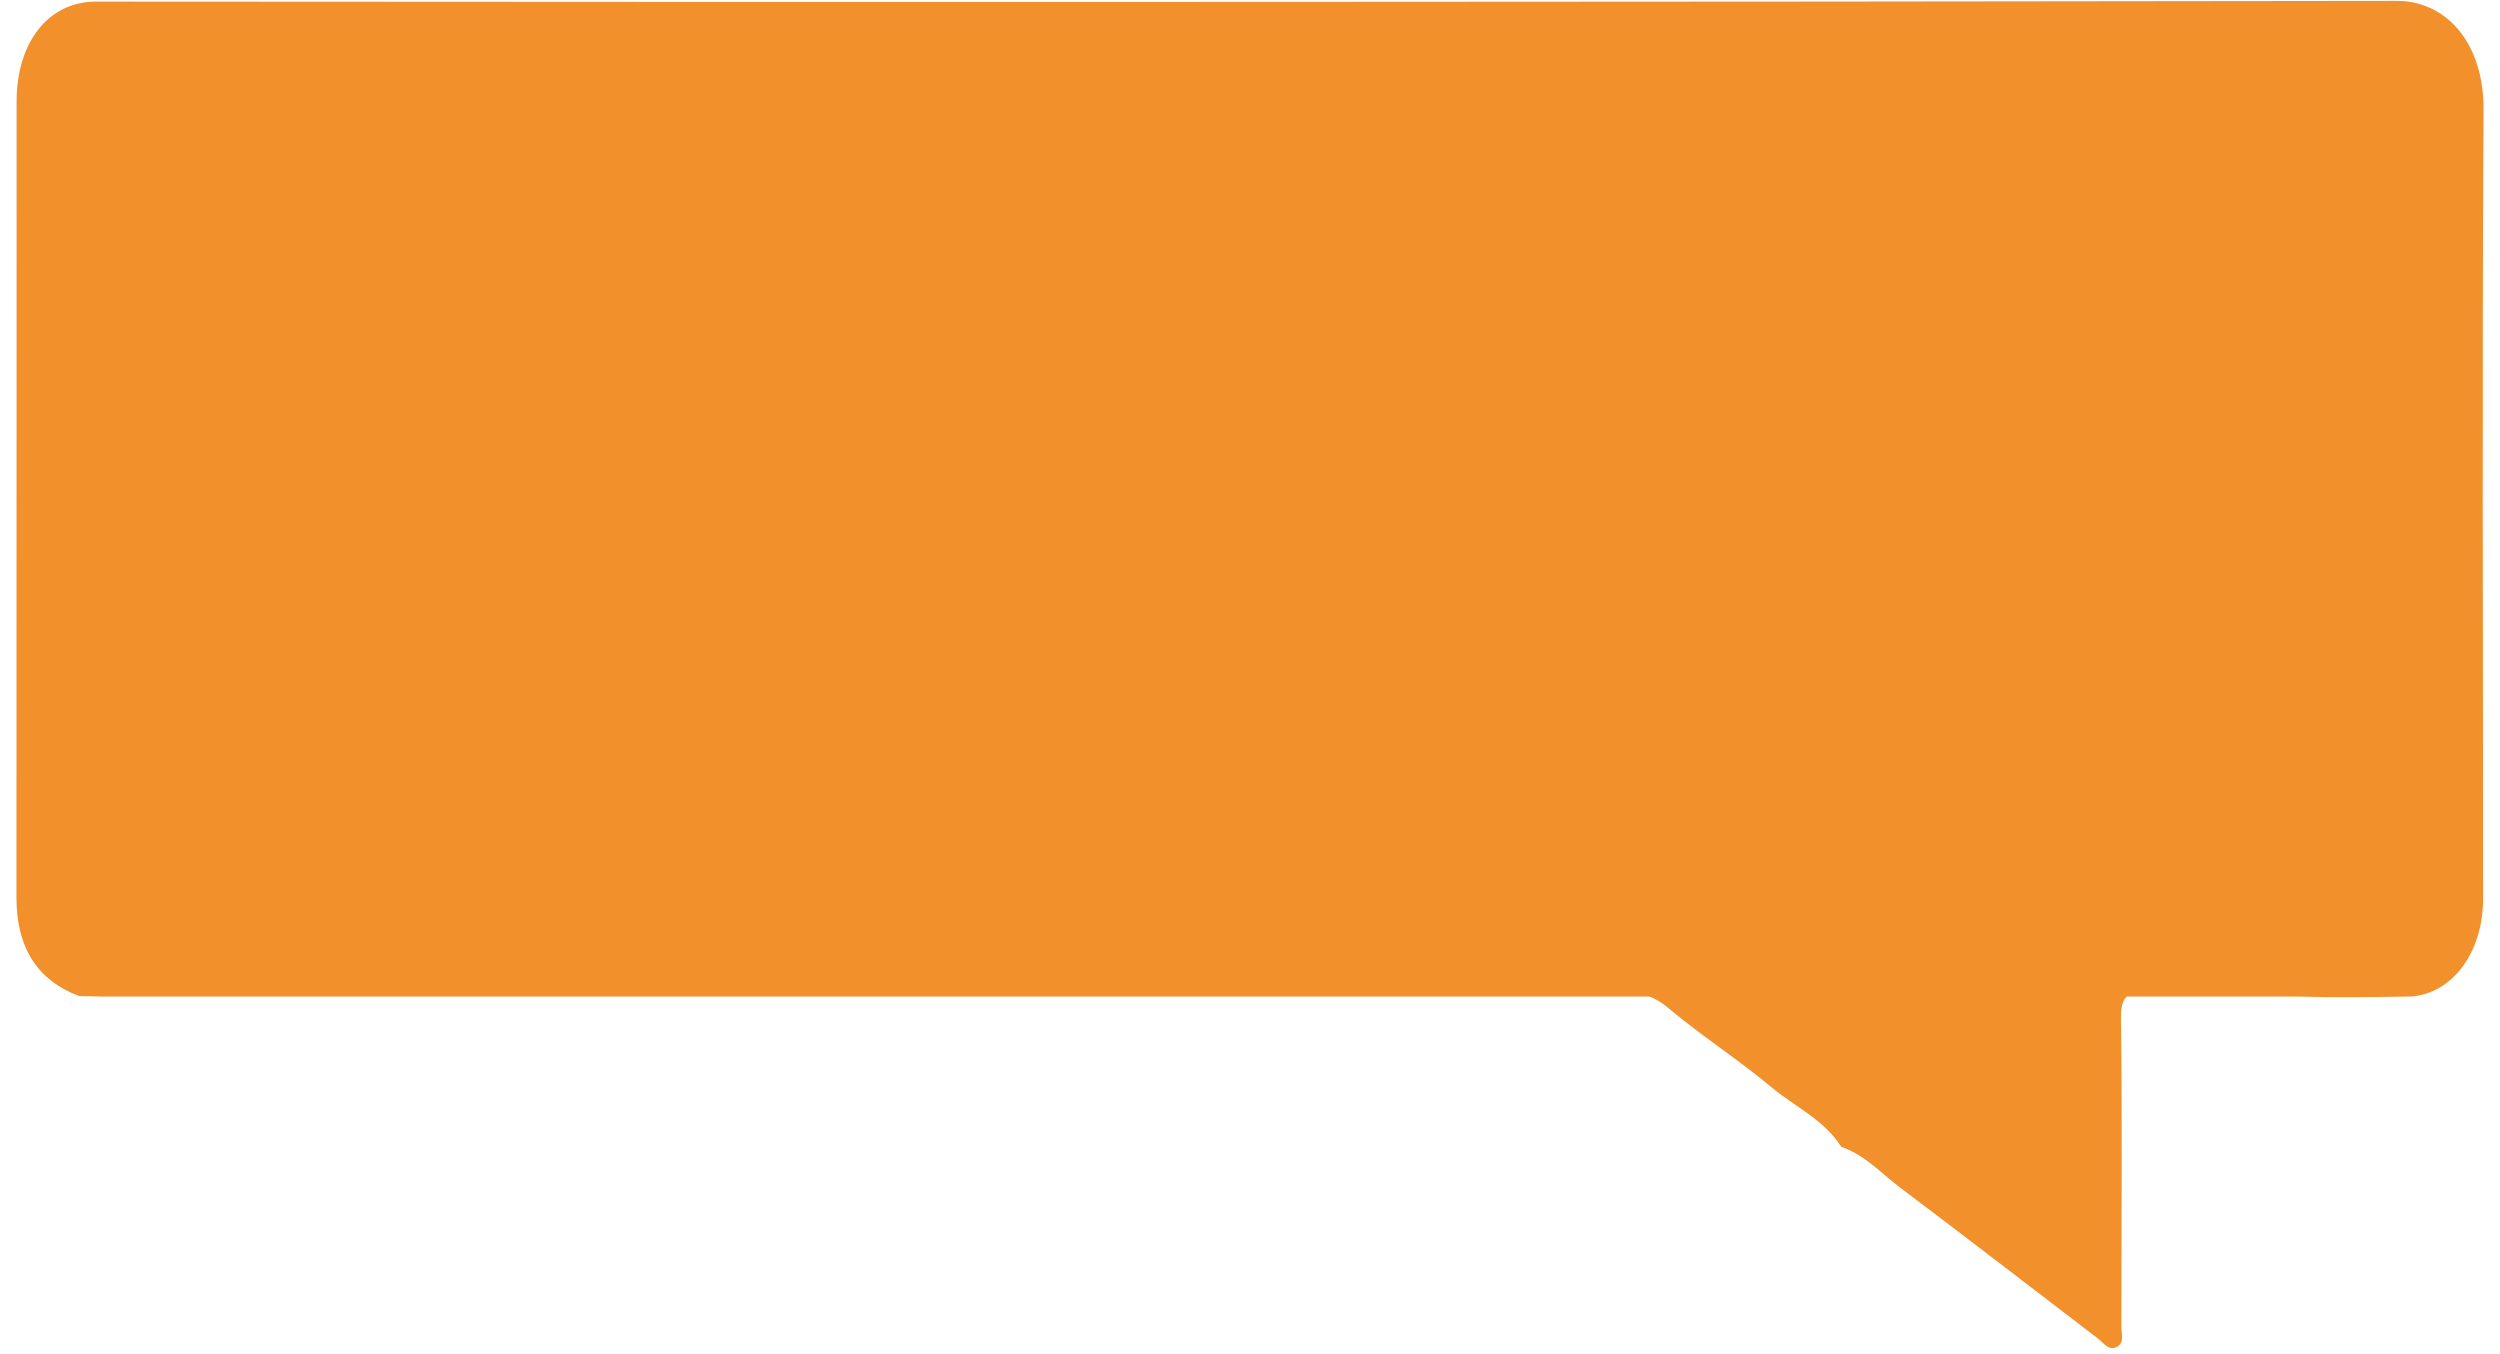 <svg xmlns="http://www.w3.org/2000/svg" width="480" height="260" viewBox="0 0 480 260"><defs><style>.cls-1{fill:#f2902c;}</style></defs><title>bubble_left</title><g id="Oversigt"><g id="bobler-højre_copy" data-name="bobler-højre copy"><path class="cls-1" d="M310.17,190.29c3.77,0,6.94.56,10.07,3.19,6.35,5.35,13.4,9.87,19.78,15.18,4.5,3.79,10.19,6.29,13.5,11.53,4.47,1.52,7.59,5,11.21,7.76,12.77,9.6,25.41,19.39,38.12,29.08,1,.77,1.92,2.25,3.36,1.67,1.8-.73,1.09-2.59,1.09-4,0-19.66.2-39.33-.08-59-.06-4.14,1.12-5.28,4.43-5.41Z"/><path class="cls-1" d="M3.16,172.37c0,9.58,4,15.85,12.05,18.88,1.58,0,3.16.09,4.74.09H441.08c7,.19,14,.12,20.95,0,.26,0,.52,0,.79,0,8.08-.57,13.93-8.48,13.93-18.81,0-50.49-.2-101,.09-151.47C476.92,8.16,469.58.15,460.19.17Q239.3.49,18.41.31C9.34.31,3.19,8.05,3.19,19.48Q3.19,95.94,3.16,172.37Z"/></g></g></svg>